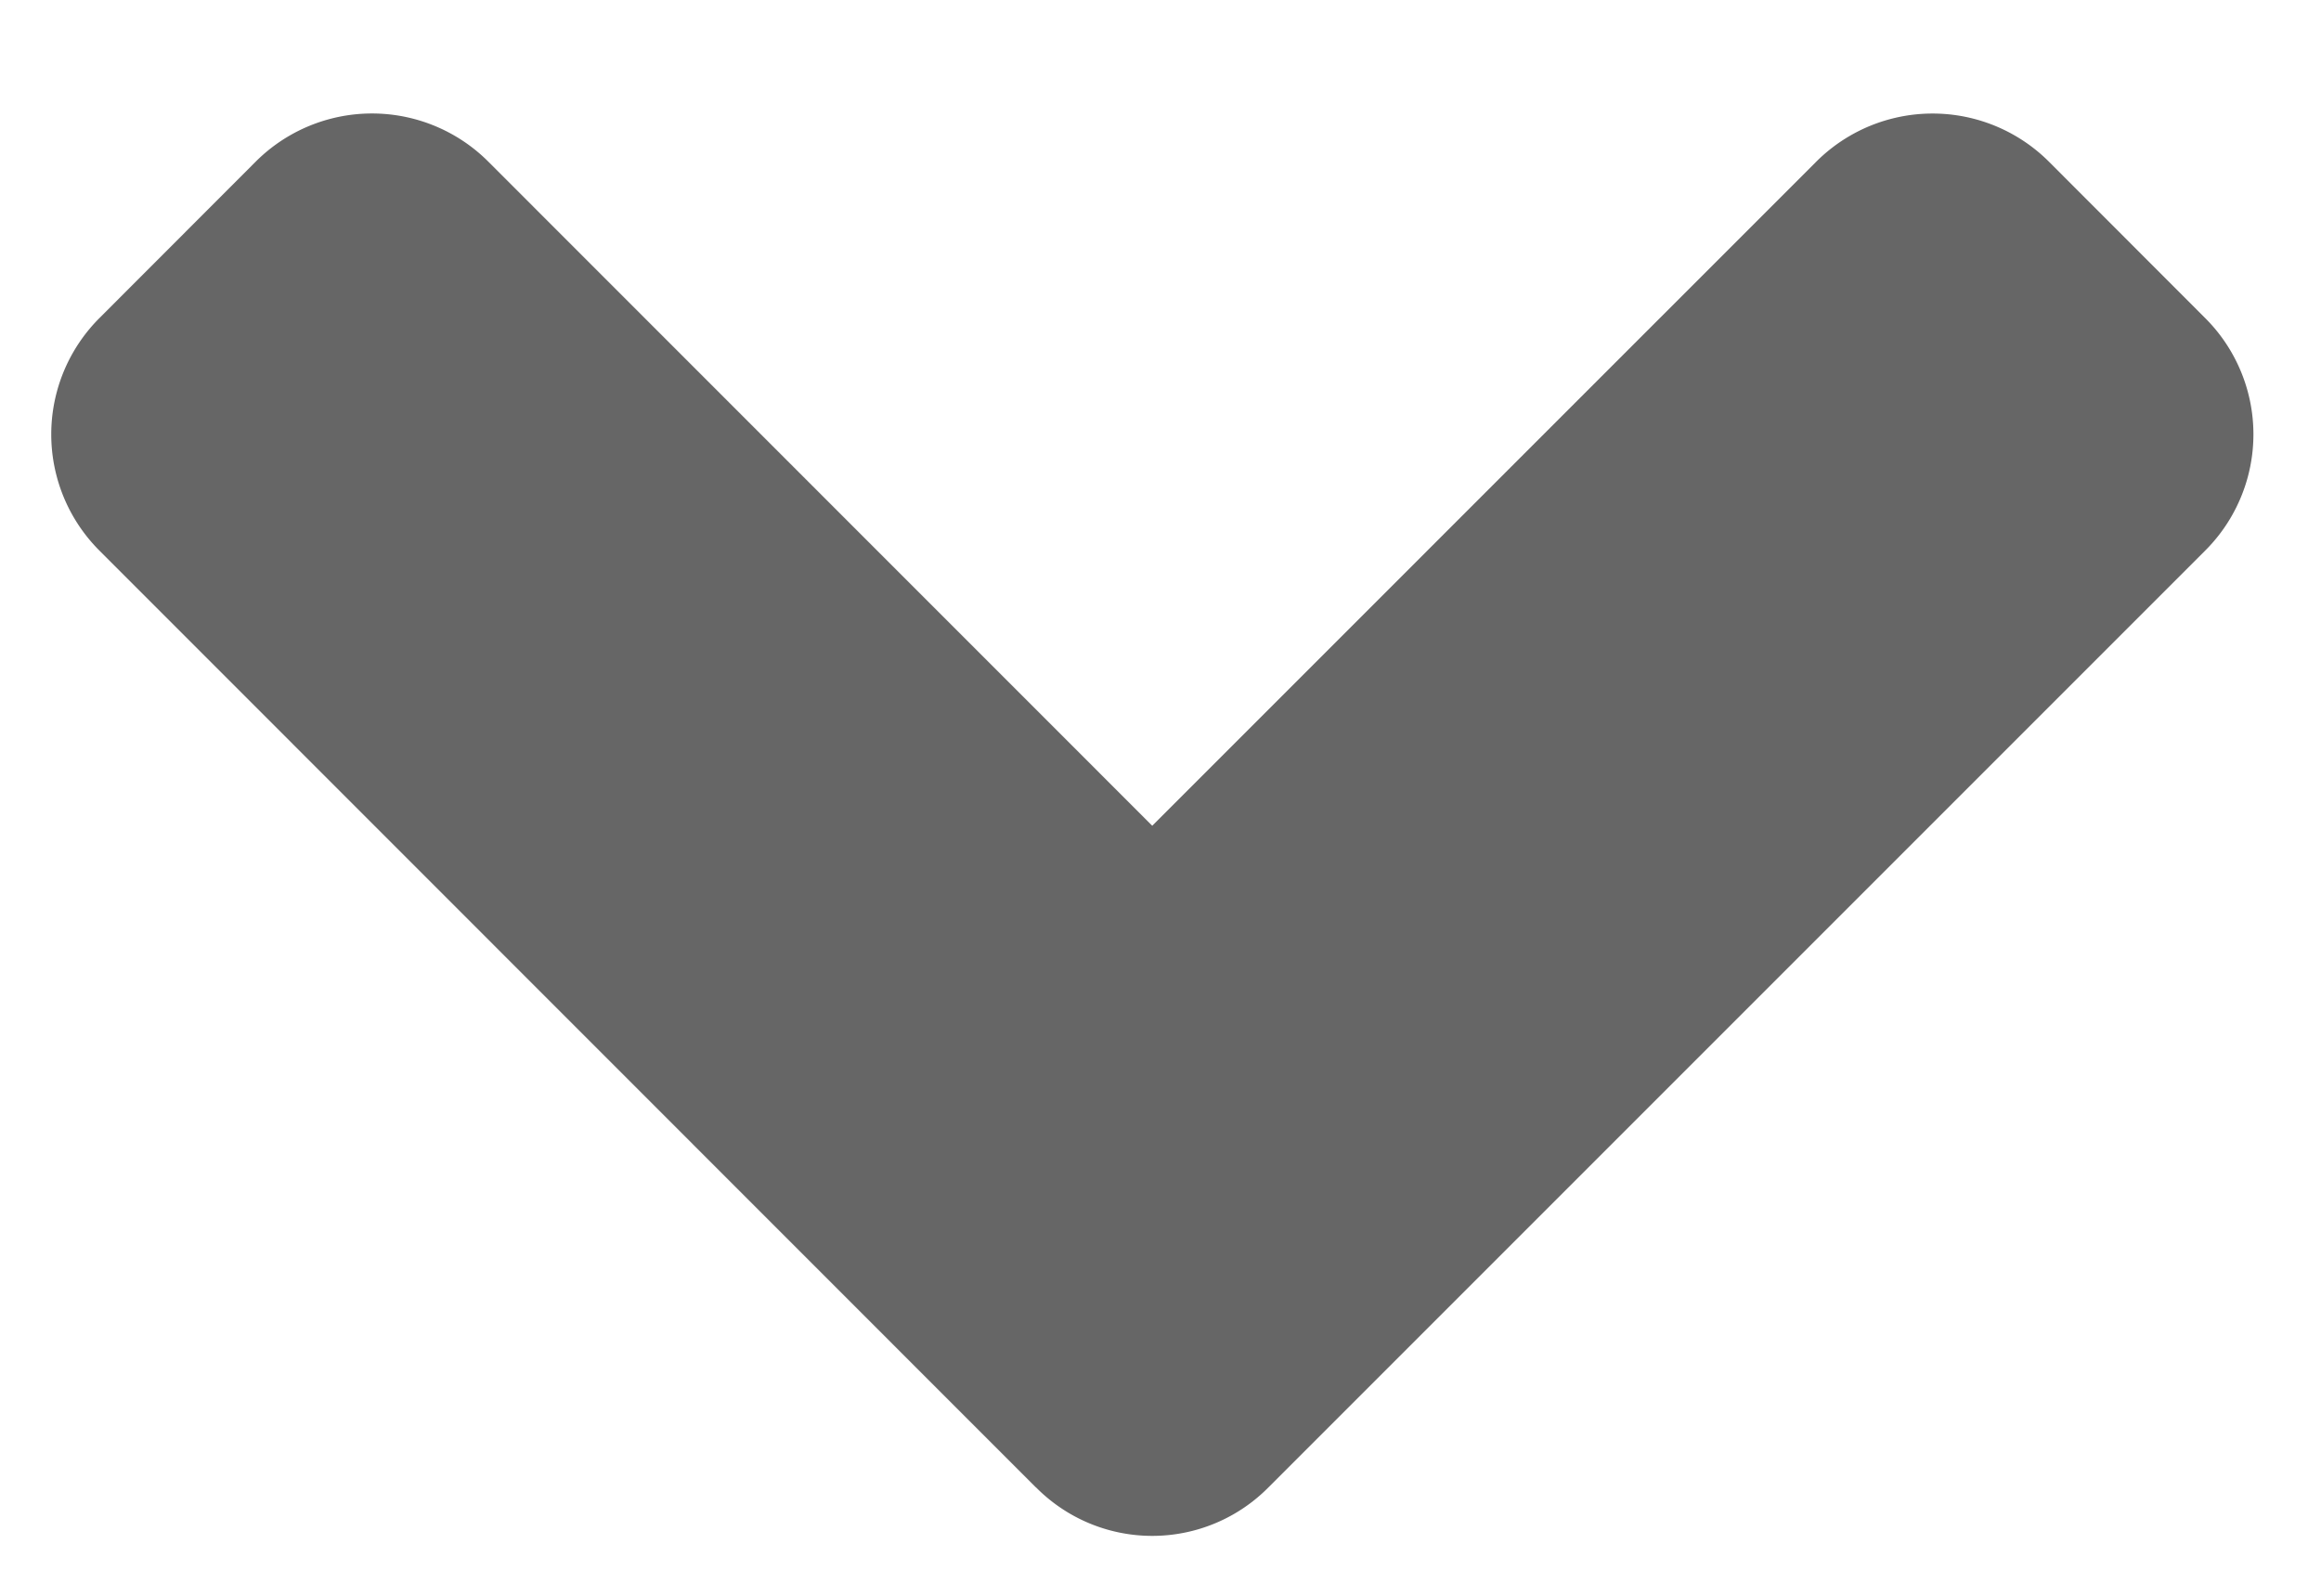 <svg width="16" height="11" xmlns="http://www.w3.org/2000/svg" xmlns:xlink="http://www.w3.org/1999/xlink" xmlns:svgjs="http://svgjs.com/svgjs" fill="#666"><svg xmlns="http://www.w3.org/2000/svg" width="16" height="11"><path paint-order="stroke fill markers" fill-rule="evenodd" d="M7.14 10.252L.688 3.798a1.133 1.133 0 0 1 0-1.608L1.76 1.117a1.134 1.134 0 0 1 1.609 0l4.574 4.575 4.575-4.575a1.135 1.135 0 0 1 1.609 0l1.072 1.073a1.132 1.132 0 0 1 0 1.608l-6.454 6.454a1.127 1.127 0 0 1-1.604 0z"/></svg></svg>